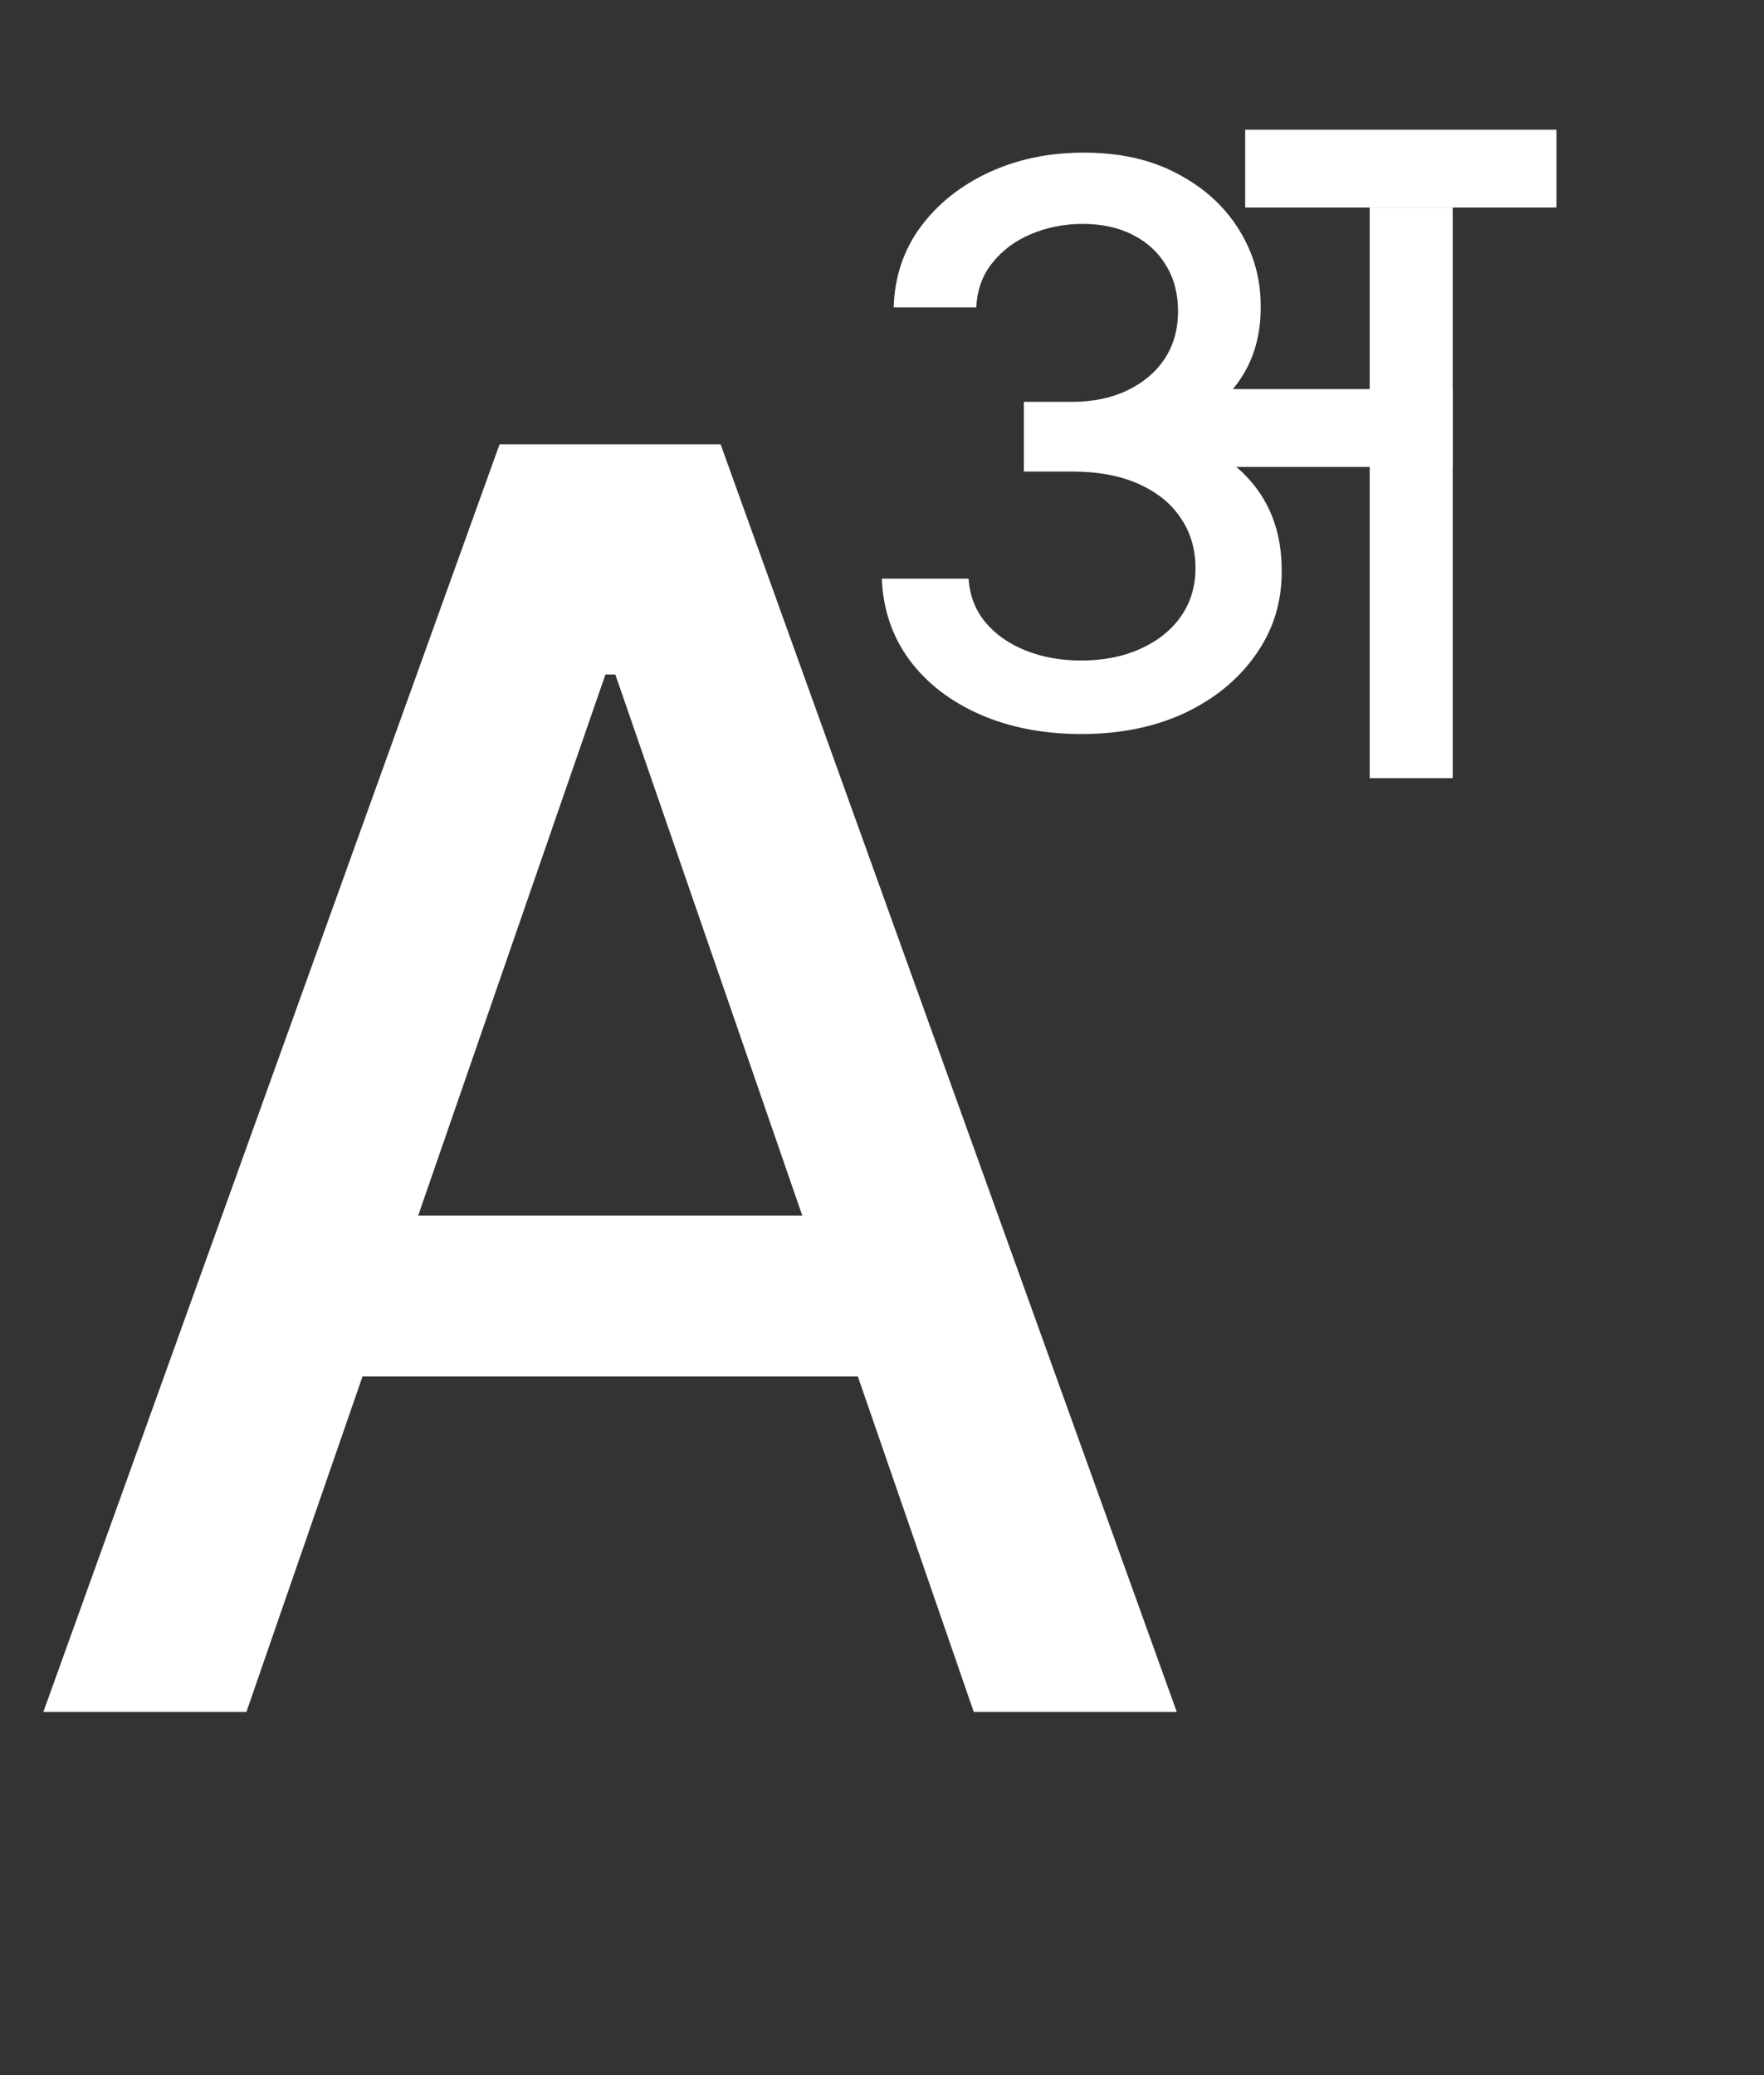 <svg width="34" height="40" viewBox="0 0 34 40" fill="none" xmlns="http://www.w3.org/2000/svg">
<rect x="0" y="0" width="34" height="40" fill="#333333" stroke="none"/>
<path d="M4.749 33H0.835L9.629 8.564H13.889L22.682 33H18.769L11.86 13.002H11.669L4.749 33ZM5.405 23.431H18.101V26.533H5.405V23.431Z" fill="white"/>
<path d="M20.847 14.149C20.116 14.149 19.462 14.023 18.887 13.771C18.315 13.519 17.863 13.169 17.529 12.722C17.198 12.271 17.021 11.749 16.996 11.155H18.669C18.69 11.479 18.798 11.759 18.994 11.997C19.192 12.232 19.452 12.413 19.771 12.54C20.091 12.668 20.446 12.732 20.837 12.732C21.266 12.732 21.646 12.658 21.977 12.508C22.31 12.359 22.571 12.152 22.76 11.885C22.948 11.615 23.042 11.305 23.042 10.953C23.042 10.587 22.948 10.266 22.76 9.989C22.575 9.708 22.303 9.488 21.945 9.328C21.59 9.169 21.16 9.089 20.655 9.089H19.734V7.746H20.655C21.06 7.746 21.416 7.674 21.721 7.528C22.03 7.382 22.271 7.18 22.445 6.921C22.619 6.658 22.706 6.351 22.706 5.999C22.706 5.662 22.63 5.369 22.477 5.12C22.328 4.868 22.115 4.671 21.838 4.529C21.565 4.387 21.241 4.316 20.869 4.316C20.514 4.316 20.181 4.382 19.872 4.513C19.567 4.641 19.319 4.826 19.127 5.067C18.935 5.305 18.832 5.591 18.818 5.925H17.225C17.243 5.335 17.417 4.817 17.747 4.369C18.081 3.922 18.521 3.572 19.068 3.32C19.615 3.068 20.222 2.942 20.89 2.942C21.59 2.942 22.193 3.078 22.701 3.352C23.212 3.622 23.607 3.982 23.884 4.433C24.164 4.884 24.303 5.378 24.299 5.914C24.303 6.525 24.132 7.043 23.788 7.469C23.447 7.896 22.992 8.181 22.424 8.327V8.412C23.148 8.522 23.709 8.81 24.107 9.275C24.509 9.74 24.707 10.318 24.704 11.006C24.707 11.607 24.541 12.145 24.203 12.62C23.869 13.096 23.413 13.471 22.834 13.744C22.255 14.014 21.593 14.149 20.847 14.149Z" fill="white"/>
<line x1="24" y1="3.25" x2="30" y2="3.25" stroke="white" stroke-width="1.5"/>
<line x1="27.2" y1="15" x2="27.2" y2="4" stroke="white" stroke-width="1.6"/>
<line x1="22" y1="8.25" x2="28" y2="8.25" stroke="white" stroke-width="1.5"/>
</svg>
